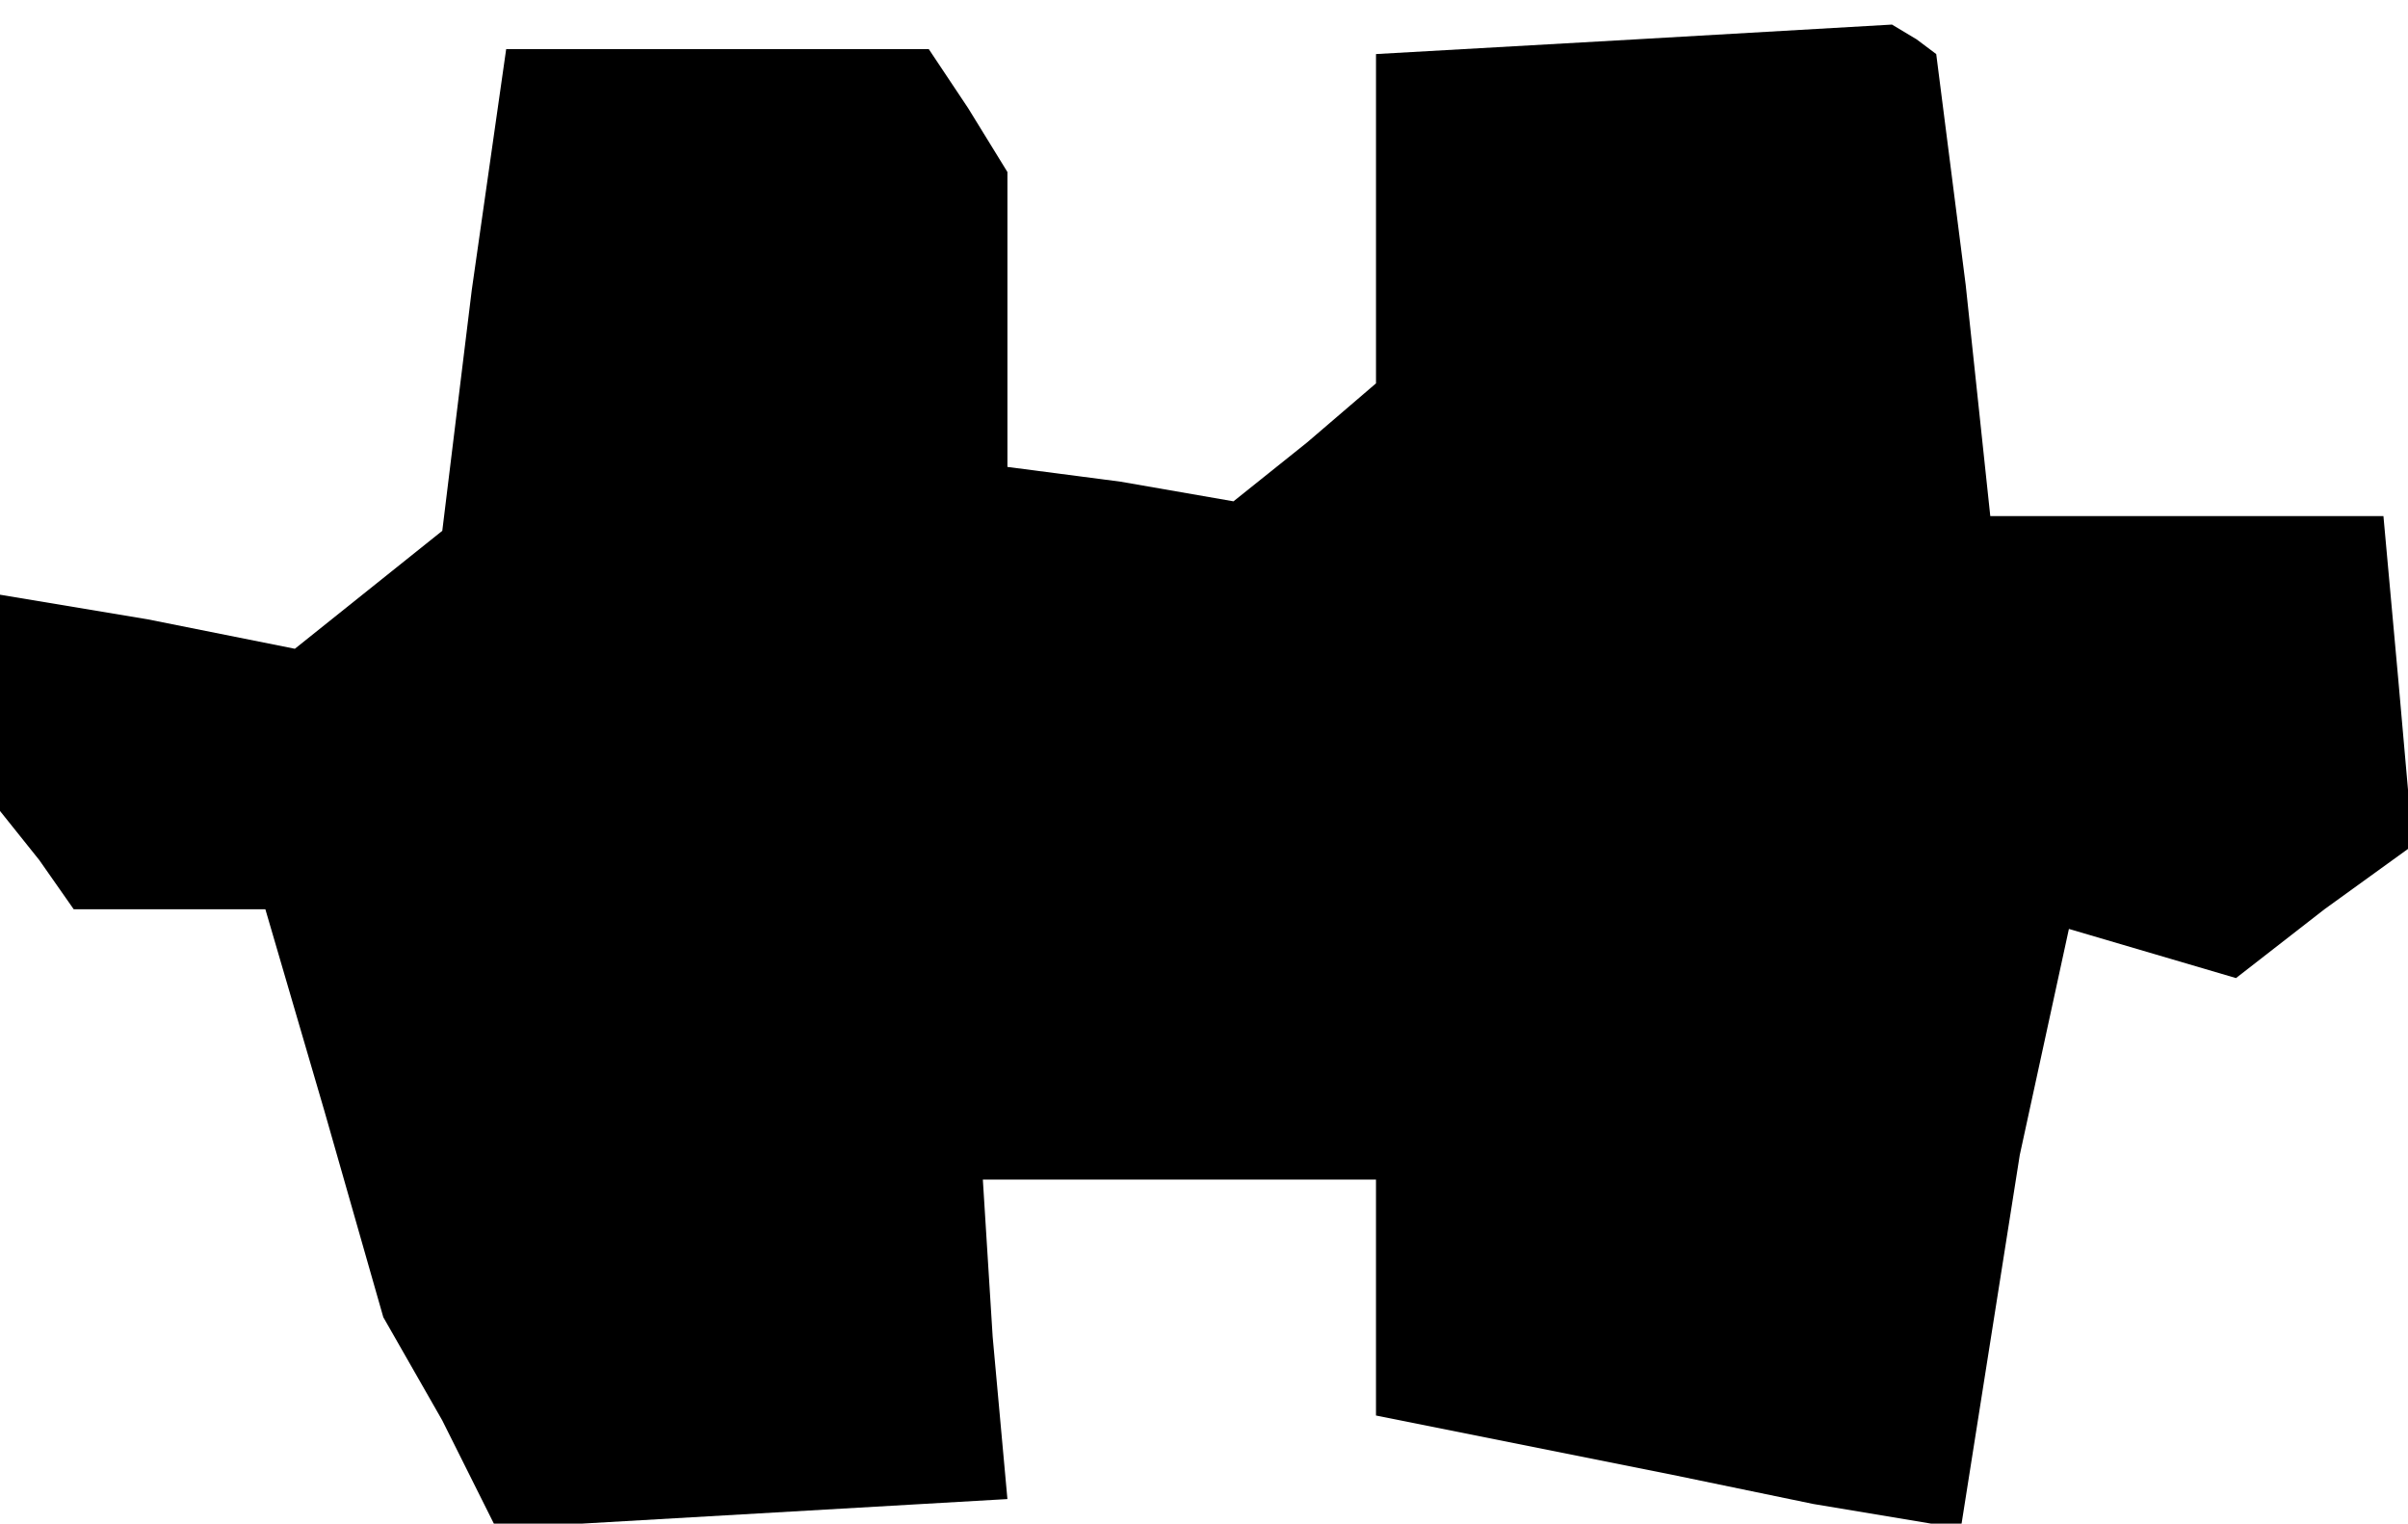 <?xml version="1.0" standalone="no"?>
<!DOCTYPE svg PUBLIC "-//W3C//DTD SVG 20010904//EN"
 "http://www.w3.org/TR/2001/REC-SVG-20010904/DTD/svg10.dtd">
<svg version="1.0" xmlns="http://www.w3.org/2000/svg"
 width="49pt" height="31pt" viewBox="0 0 49 31"
 preserveAspectRatio="xMidYMid meet">
<g transform="translate(0,31) scale(0.1,-0.1)"
fill="#000000" stroke="none">
<path d="M333 302 l-53 -3 0 -33 0 -34 -14 -12 -15 -12 -23 4 -23 3 0 30 0 30
-8 13 -8 12 -43 0 -43 0 -7 -49 -6 -49 -15 -12 -15 -12 -30 6 -30 5 0 -22 0
-22 8 -10 7 -10 20 0 19 0 12 -41 12 -42 12 -21 11 -22 52 3 52 3 -3 33 -2 32
40 0 40 0 0 -24 0 -24 30 -6 30 -6 29 -6 30 -5 6 38 6 38 5 23 5 23 17 -5 17
-5 18 14 18 13 -3 34 -3 33 -40 0 -40 0 -5 47 -6 47 -4 3 -5 3 -52 -3z"/>
</g>
</svg>
